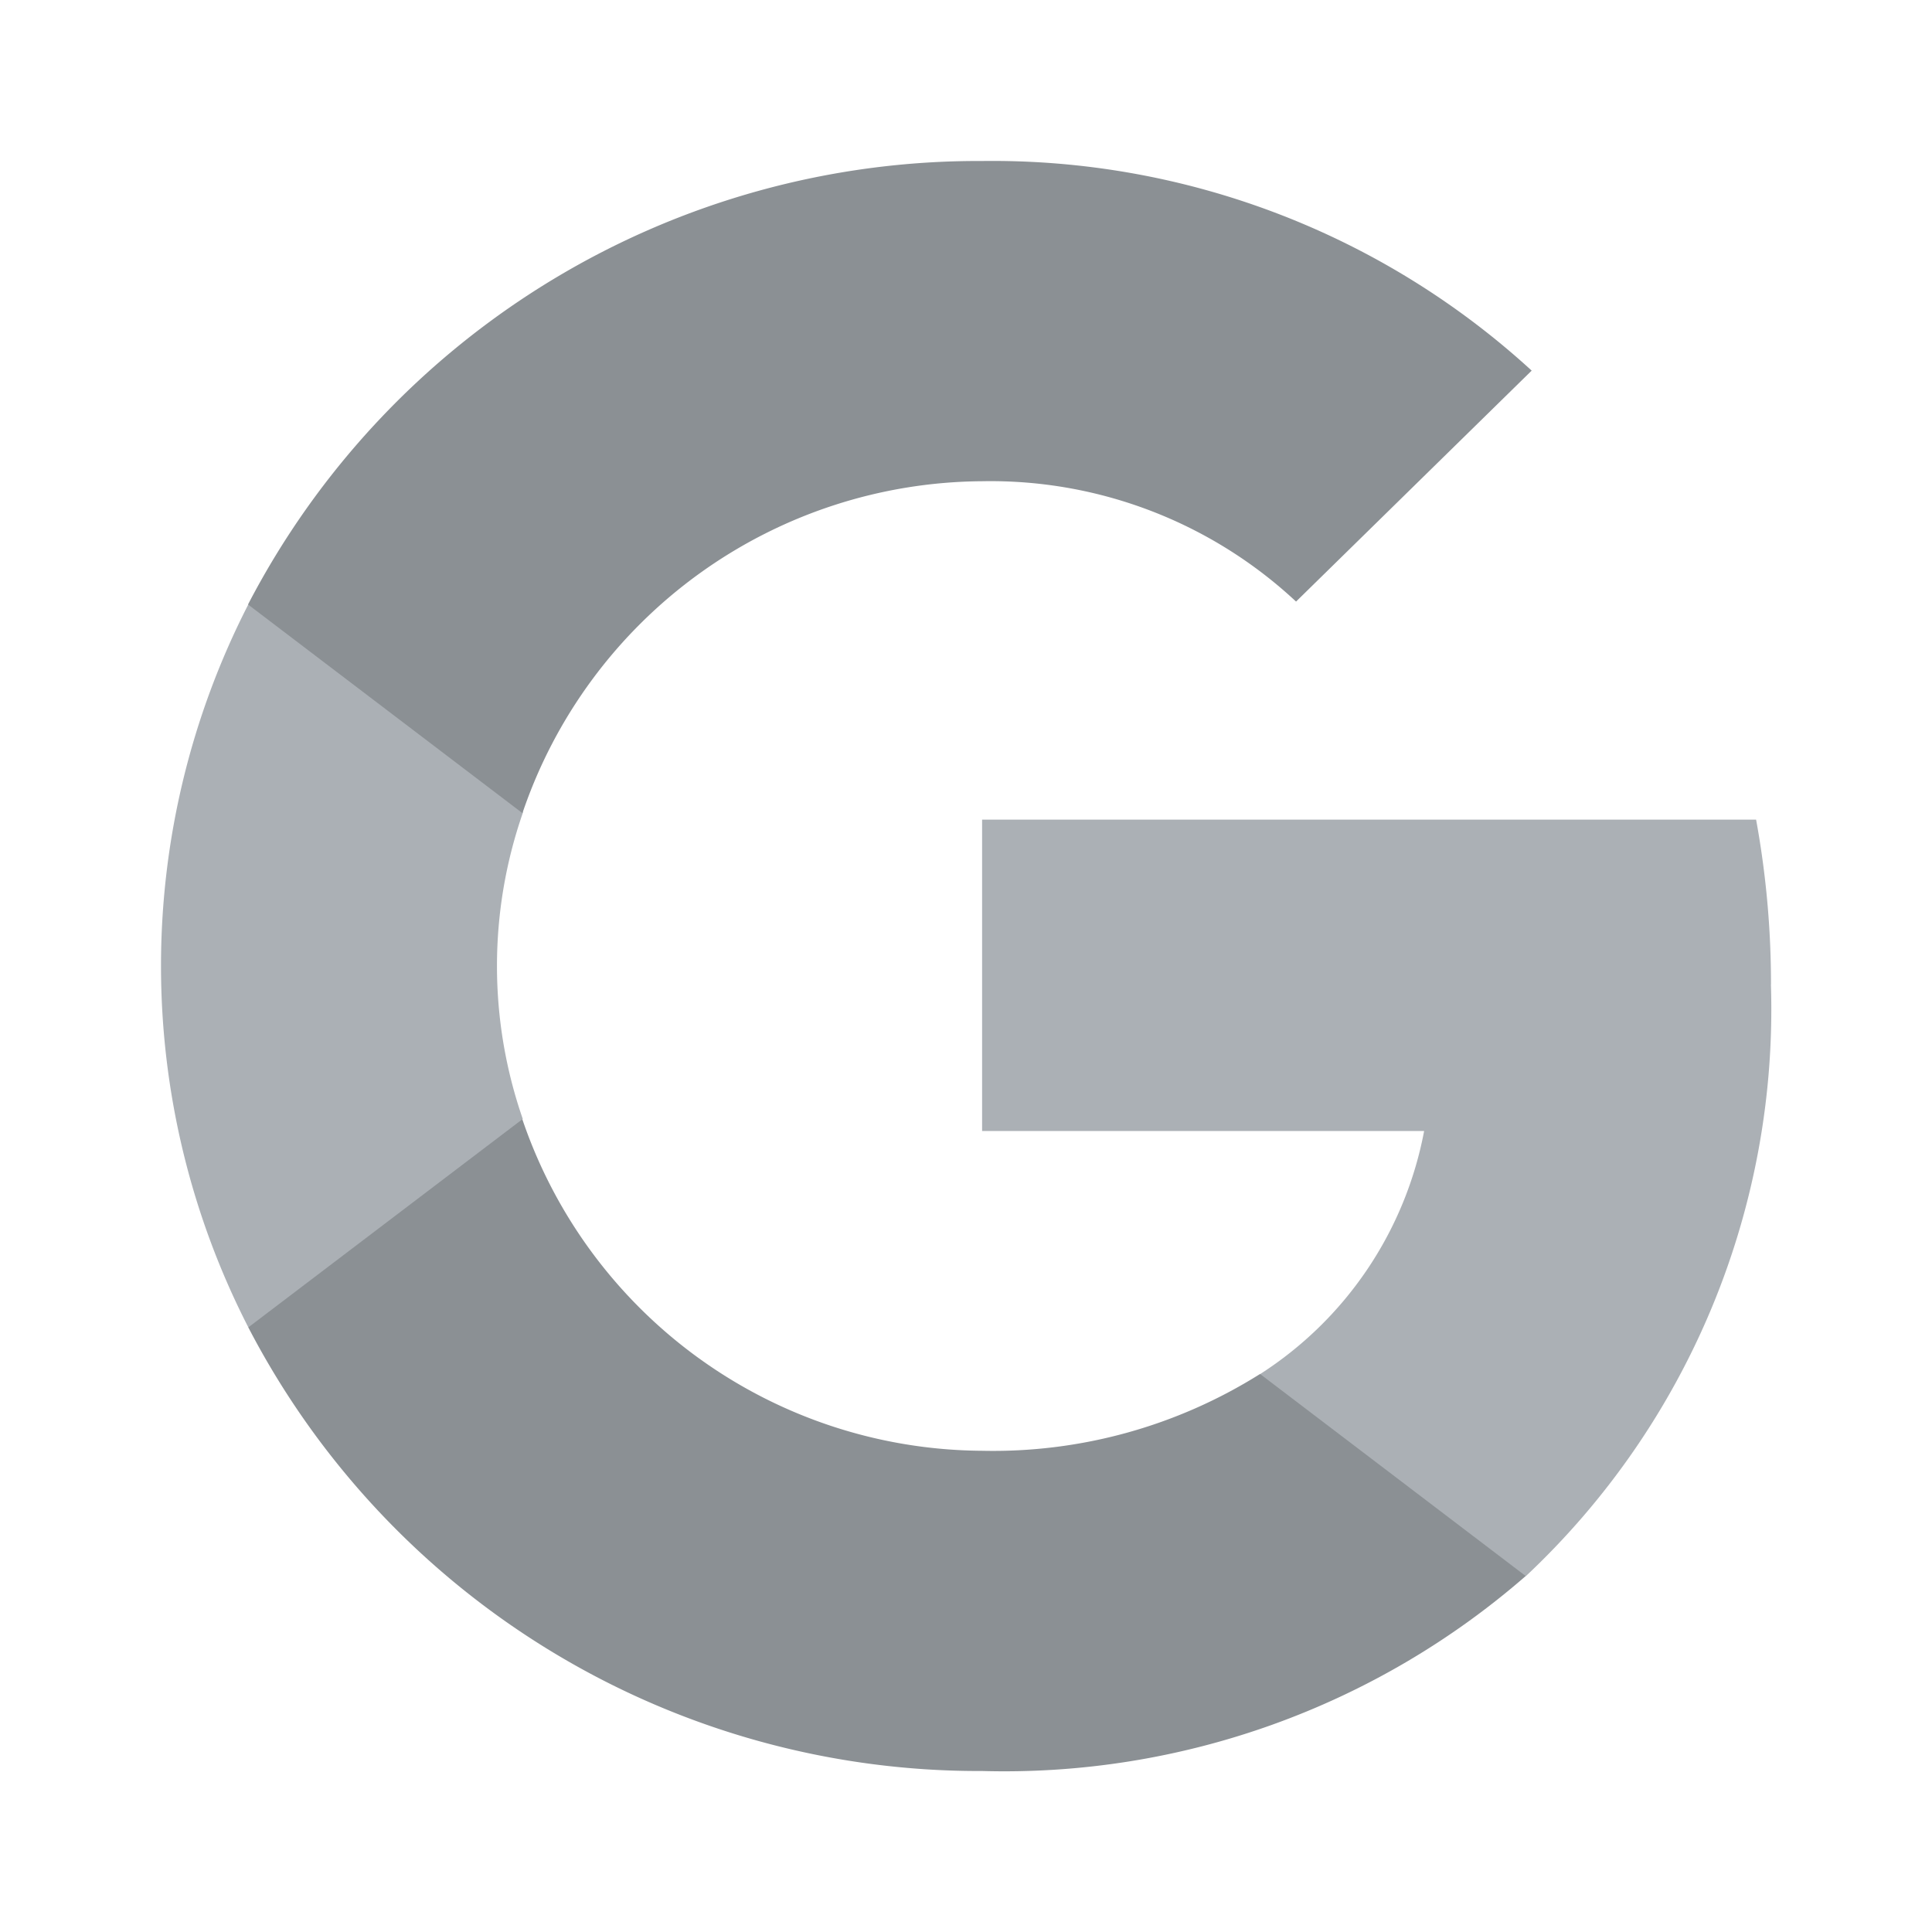<svg xmlns="http://www.w3.org/2000/svg" width="24" height="24" viewBox="0 0 24 24">
  <g transform="translate(-5445 -1400)">
    <rect fill="none" width="24" height="24" transform="translate(5445 1400)"/>
    <g transform="translate(5391 -1484)">
      <path fill="#abb0b5" fill-rule="evenodd" d="M76,2896.228a11.334,11.334,0,0,0-.185-2.046H66.2v3.868h5.491a4.6,4.6,0,0,1-2.035,3.018v2.51h3.3a9.656,9.656,0,0,0,3.043-7.35"/>
      <path fill="#8b9094" fill-rule="evenodd" d="M66.2,2906a9.86,9.86,0,0,0,6.753-2.422l-3.3-2.51a6.231,6.231,0,0,1-3.456.954,6.069,6.069,0,0,1-5.71-4.123H57.085v2.591A10.224,10.224,0,0,0,66.2,2906"/>
      <path fill="#abb0b5" fill-rule="evenodd" d="M60.494,2897.9a5.794,5.794,0,0,1,0-3.8v-2.592H57.085a9.835,9.835,0,0,0,0,8.981Z"/>
      <path fill="#8b9094" fill-rule="evenodd" d="M66.2,2889.978a5.562,5.562,0,0,1,3.9,1.495l2.927-2.869A9.915,9.915,0,0,0,66.2,2886a10.223,10.223,0,0,0-9.119,5.509l3.409,2.592a6.069,6.069,0,0,1,5.71-4.123"/>
    </g>
  </g>
</svg>
